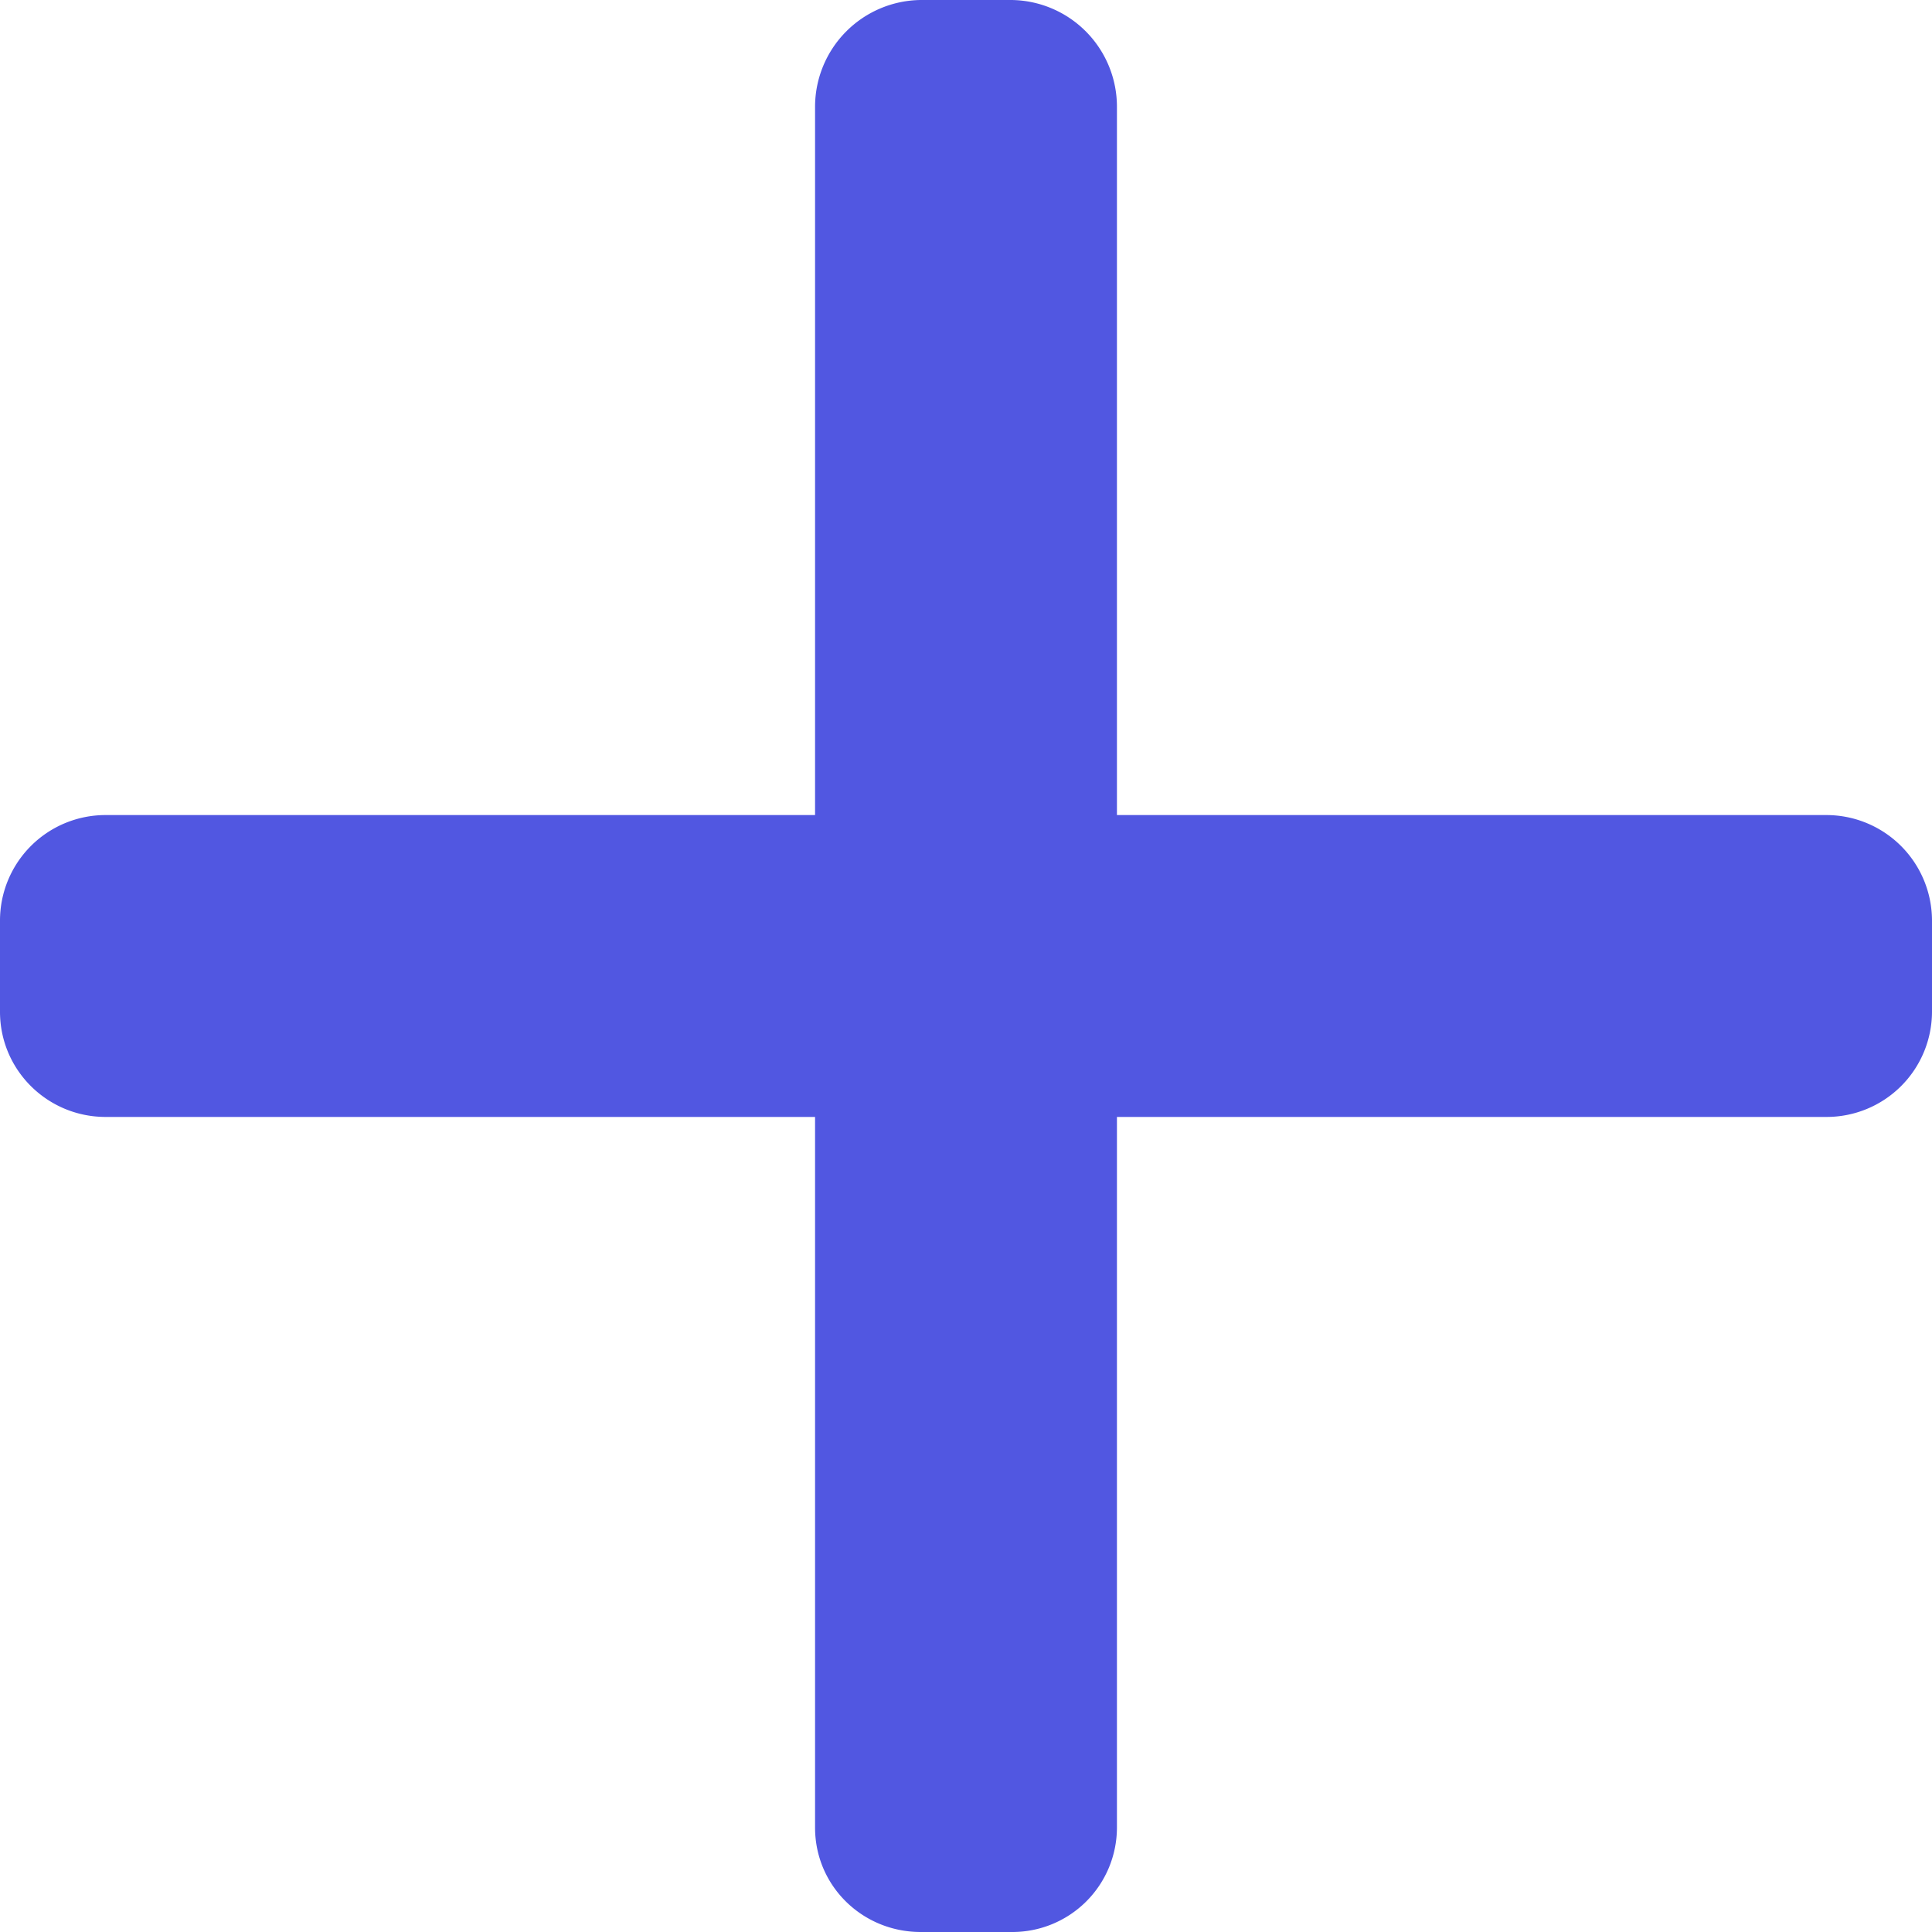 <svg viewBox="0 0 16 16" fill="none" xmlns="http://www.w3.org/2000/svg"><path d="M15.124 6.75H9.25V.886A.884.884 0 008.377 0h-.752a.885.885 0 00-.875.886V6.75H.875A.874.874 0 000 7.623v.756c0 .483.393.871.875.871H6.75v5.885c0 .483.392.865.875.865h.752a.866.866 0 00.873-.865V9.25h5.874A.873.873 0 0016 8.38v-.757a.875.875 0 00-.876-.873z" fill="#5157E1"/></svg>